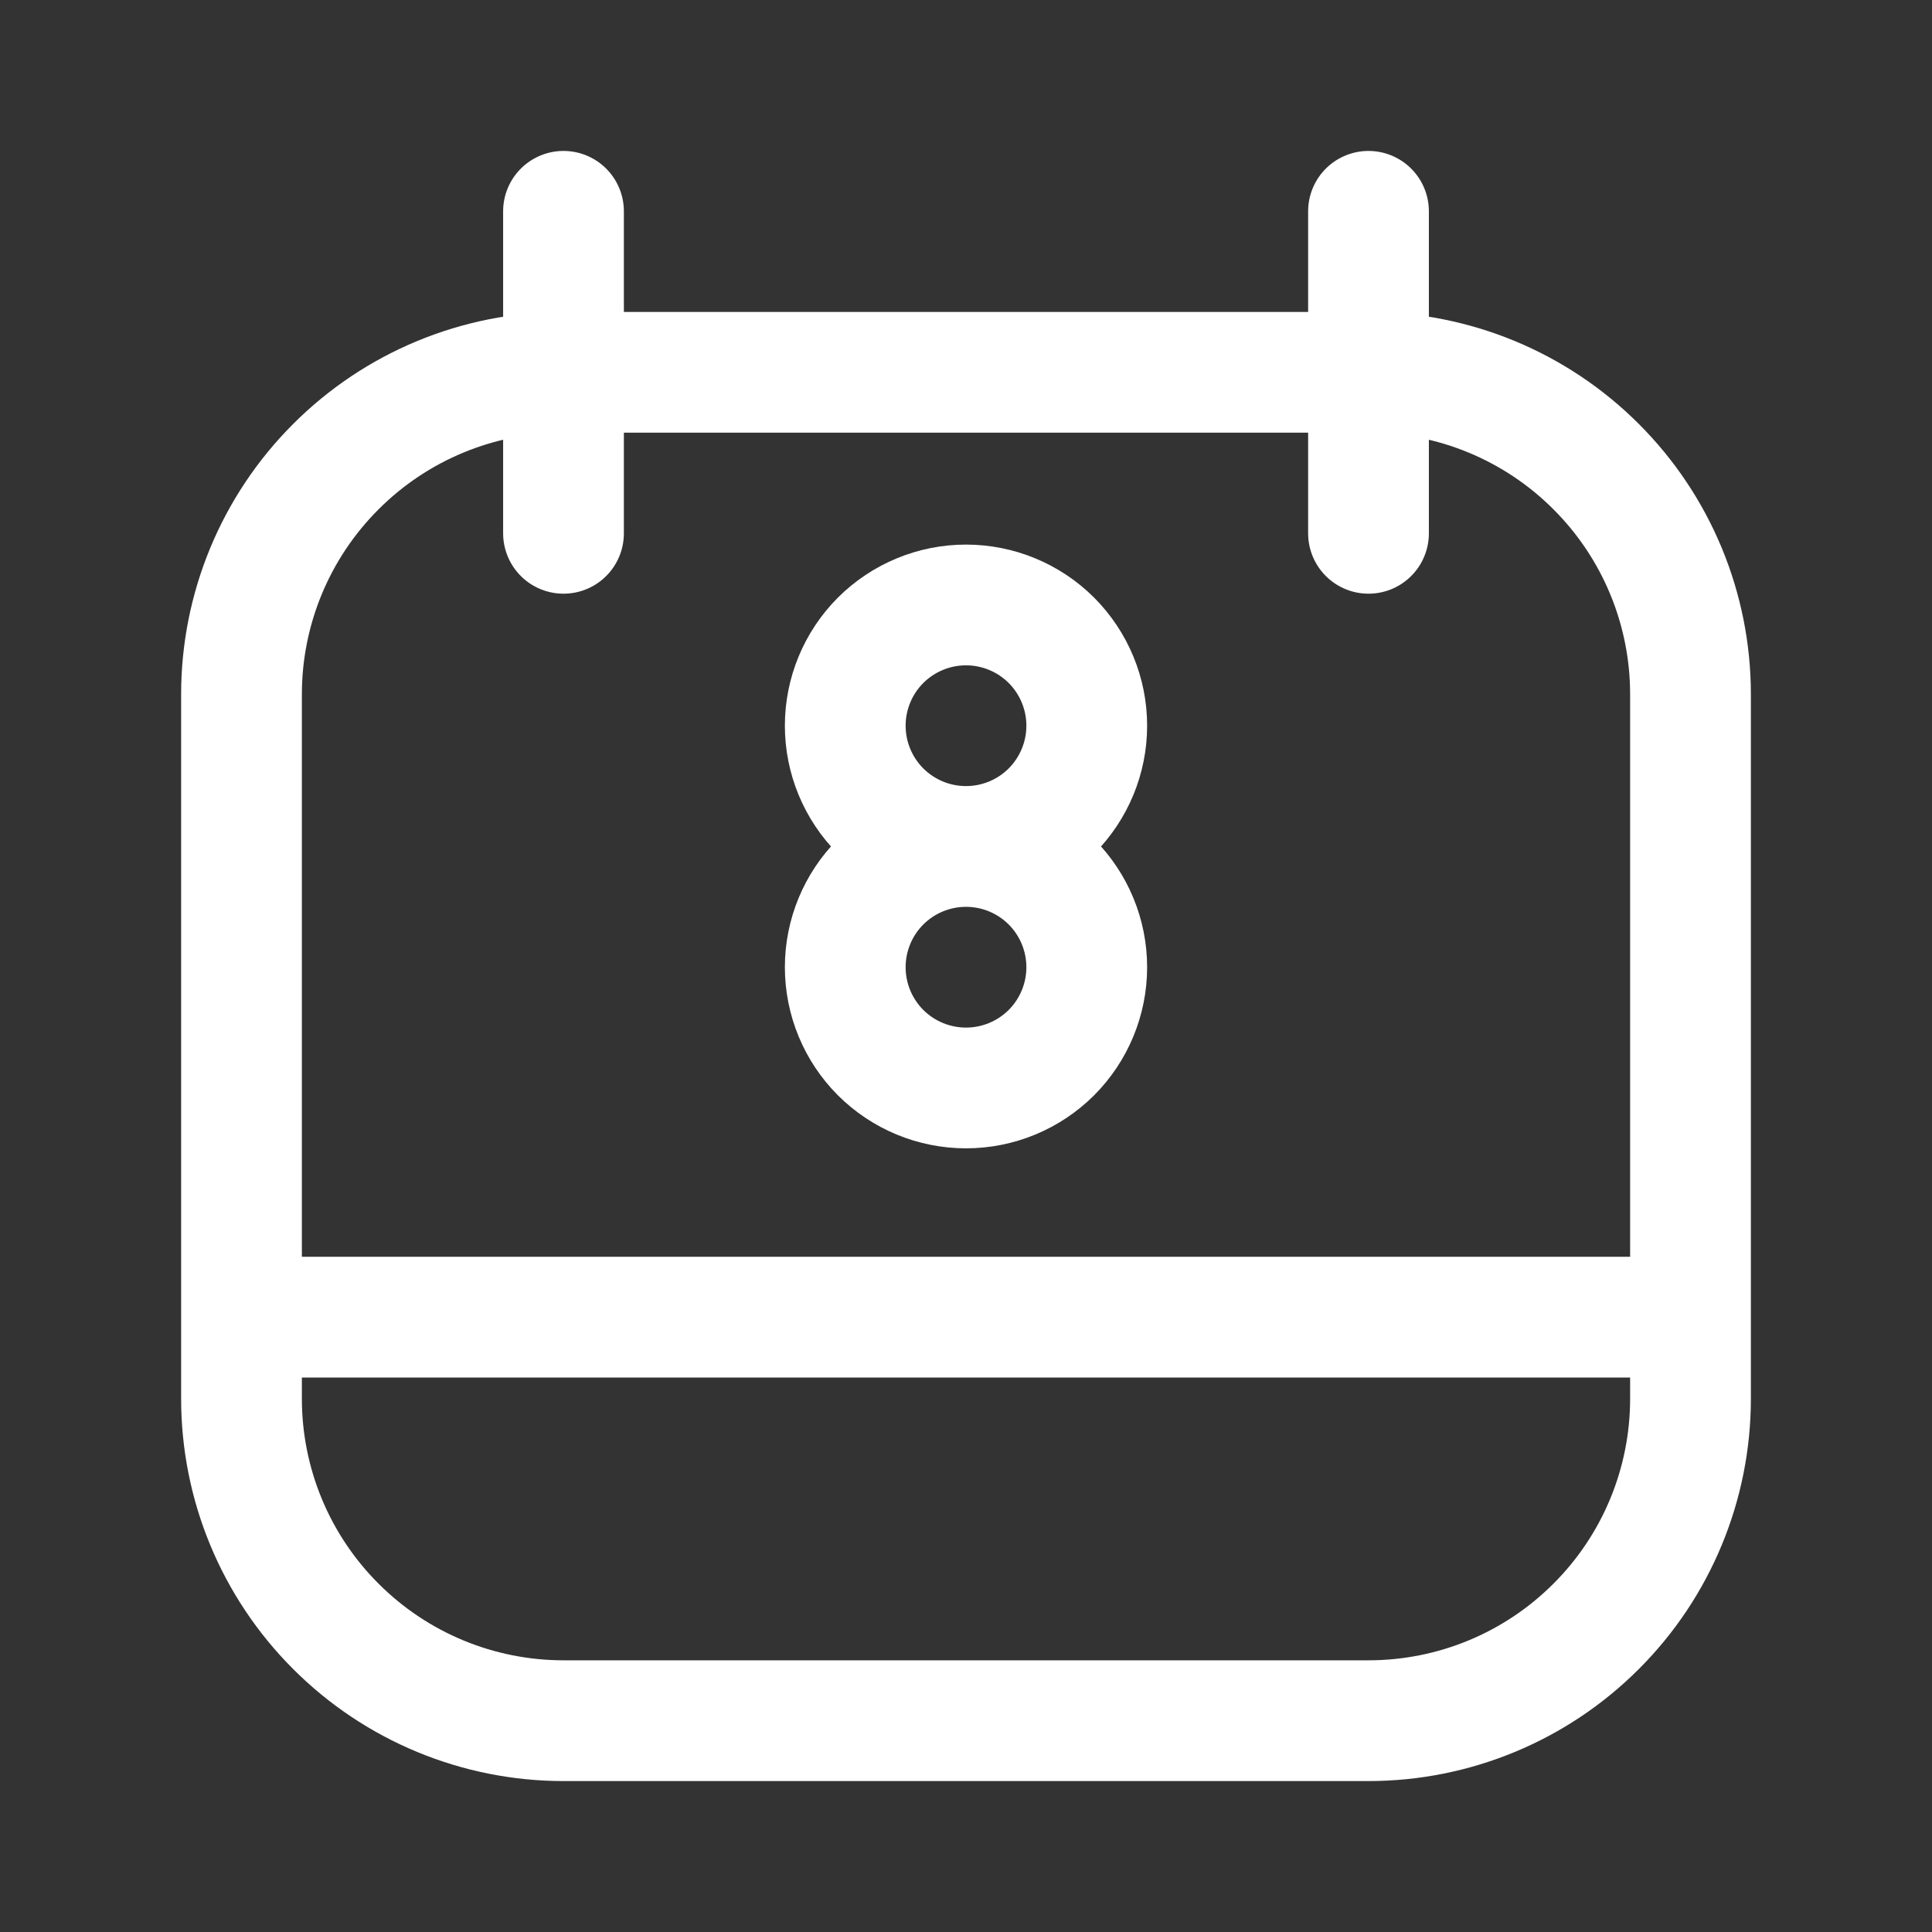 <svg width="24" height="24" viewBox="0 0 24 24" fill="none" xmlns="http://www.w3.org/2000/svg">
<rect x="0" y="0" width="24" height="24" fill="#333333" stroke="none"/>
<path d="M17 2.625V6.625M7 2.625V6.625M3.12 16.362H20.88M17 4.625H7C5.939 4.625 4.922 5.046 4.172 5.797C3.421 6.547 3 7.564 3 8.625V17.375C3 18.436 3.421 19.453 4.172 20.203C4.922 20.954 5.939 21.375 7 21.375H17C18.061 21.375 19.078 20.954 19.828 20.203C20.579 19.453 21 18.436 21 17.375V8.625C21 7.564 20.579 6.547 19.828 5.797C19.078 5.046 18.061 4.625 17 4.625Z" stroke="white" stroke-width="1.5" stroke-linecap="round" stroke-linejoin="round"/>
<path d="M12 10.515C12.398 10.515 12.779 10.357 13.061 10.076C13.342 9.794 13.5 9.413 13.5 9.015C13.5 8.617 13.342 8.236 13.061 7.954C12.779 7.673 12.398 7.515 12 7.515C11.602 7.515 11.221 7.673 10.939 7.954C10.658 8.236 10.5 8.617 10.5 9.015C10.5 9.413 10.658 9.794 10.939 10.076C11.221 10.357 11.602 10.515 12 10.515ZM12 10.515C12.398 10.515 12.779 10.673 13.061 10.954C13.342 11.236 13.5 11.617 13.5 12.015C13.5 12.413 13.342 12.794 13.061 13.076C12.779 13.357 12.398 13.515 12 13.515C11.602 13.515 11.221 13.357 10.939 13.076C10.658 12.794 10.5 12.413 10.5 12.015C10.5 11.617 10.658 11.236 10.939 10.954C11.221 10.673 11.602 10.515 12 10.515Z" stroke="white" stroke-width="1.5" stroke-linecap="round" stroke-linejoin="round"/>
</svg>
